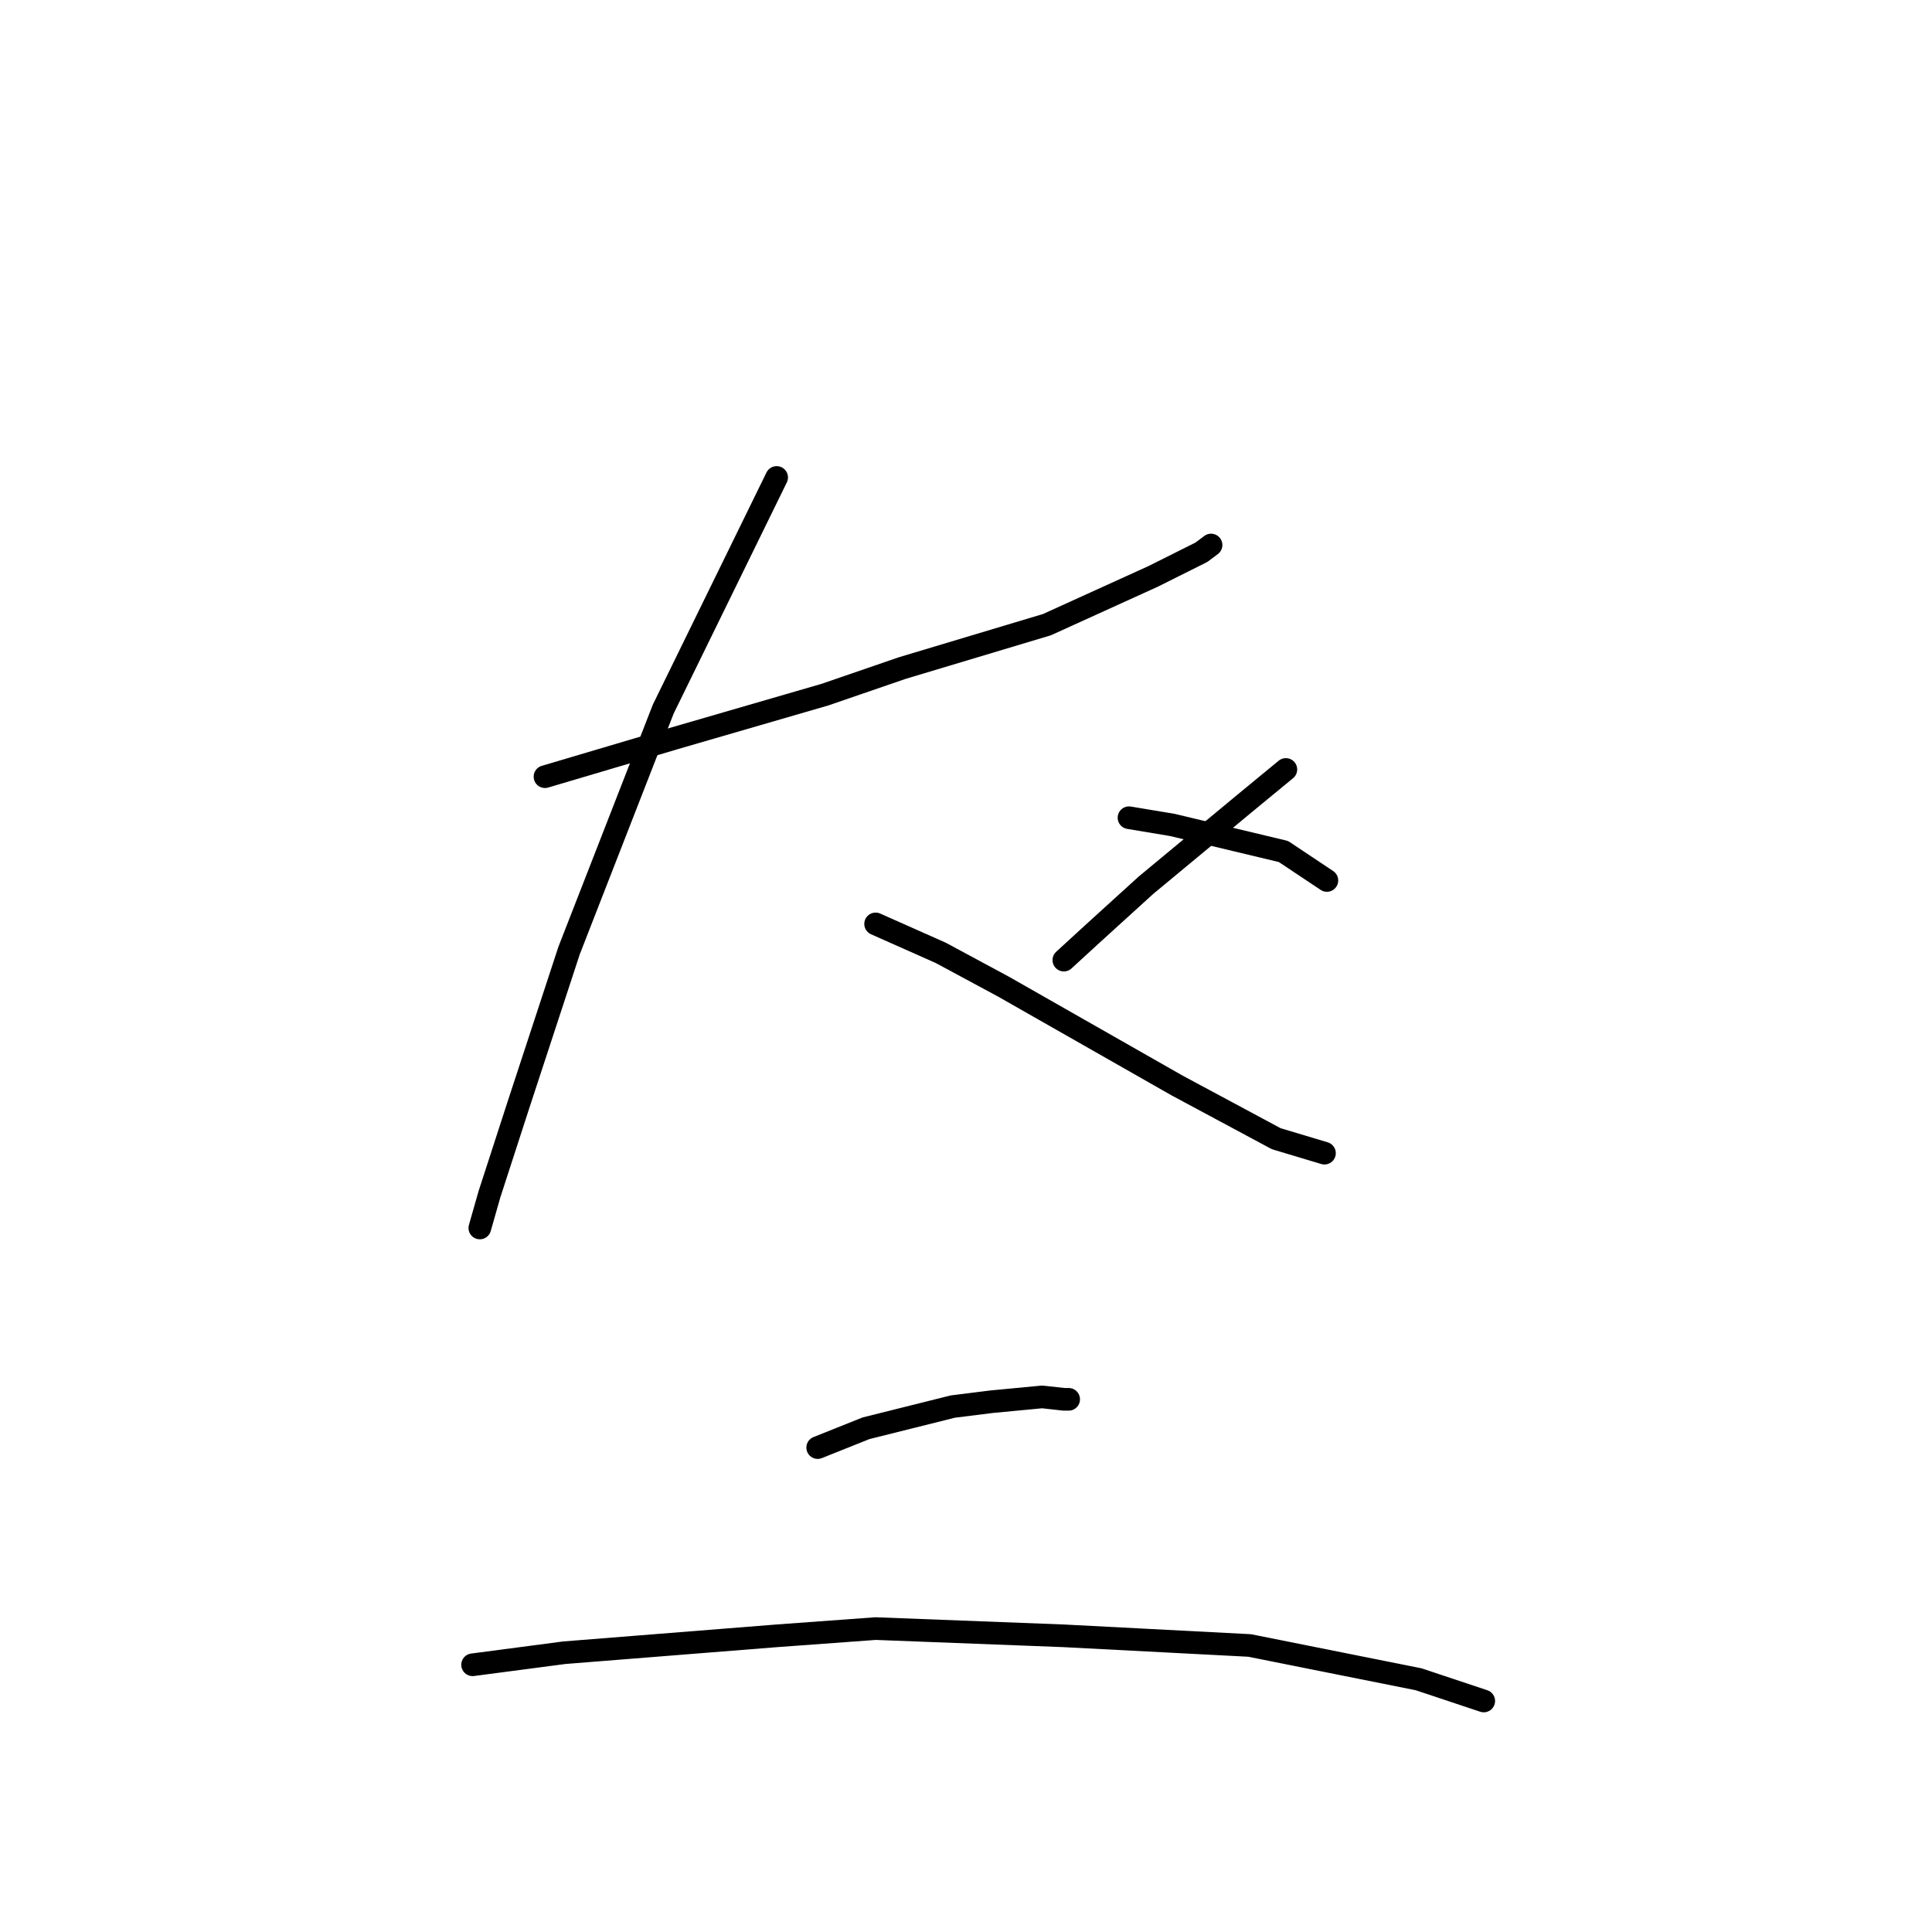 <?xml version="1.0" standalone="no"?>
    <svg width="256" height="256" xmlns="http://www.w3.org/2000/svg" version="1.1">
    <polyline stroke="black" stroke-width="3" stroke-linecap="round" fill="transparent" stroke-linejoin="round" points="72.213 102.916 89.481 97.8 109.307 92.044 119.54 88.526 138.726 82.77 152.796 76.375 159.192 73.177 160.471 72.218 160.471 72.218 " />
        <polyline stroke="black" stroke-width="3" stroke-linecap="round" fill="transparent" stroke-linejoin="round" points="102.911 63.264 87.882 93.962 75.411 125.94 68.696 146.405 64.858 158.237 63.579 162.714 63.579 162.714 " />
        <polyline stroke="black" stroke-width="3" stroke-linecap="round" fill="transparent" stroke-linejoin="round" points="116.022 122.422 124.656 126.259 132.97 130.736 155.994 143.847 169.105 150.882 175.5 152.801 175.5 152.801 " />
        <polyline stroke="black" stroke-width="3" stroke-linecap="round" fill="transparent" stroke-linejoin="round" points="170.384 101.957 164.948 106.433 151.837 117.306 144.802 123.701 140.965 127.219 140.965 127.219 " />
        <polyline stroke="black" stroke-width="3" stroke-linecap="round" fill="transparent" stroke-linejoin="round" points="149.598 108.352 155.354 109.311 170.064 112.829 175.82 116.666 175.82 116.666 " />
        <polyline stroke="black" stroke-width="3" stroke-linecap="round" fill="transparent" stroke-linejoin="round" points="108.348 191.813 114.743 189.255 126.255 186.377 131.371 185.737 138.087 185.098 140.965 185.417 141.604 185.417 141.604 185.417 " />
        <polyline stroke="black" stroke-width="3" stroke-linecap="round" fill="transparent" stroke-linejoin="round" points="62.62 220.592 74.771 218.994 102.911 216.755 116.022 215.796 140.965 216.755 165.587 218.034 187.971 222.511 196.605 225.389 196.605 225.389 " />
        </svg>